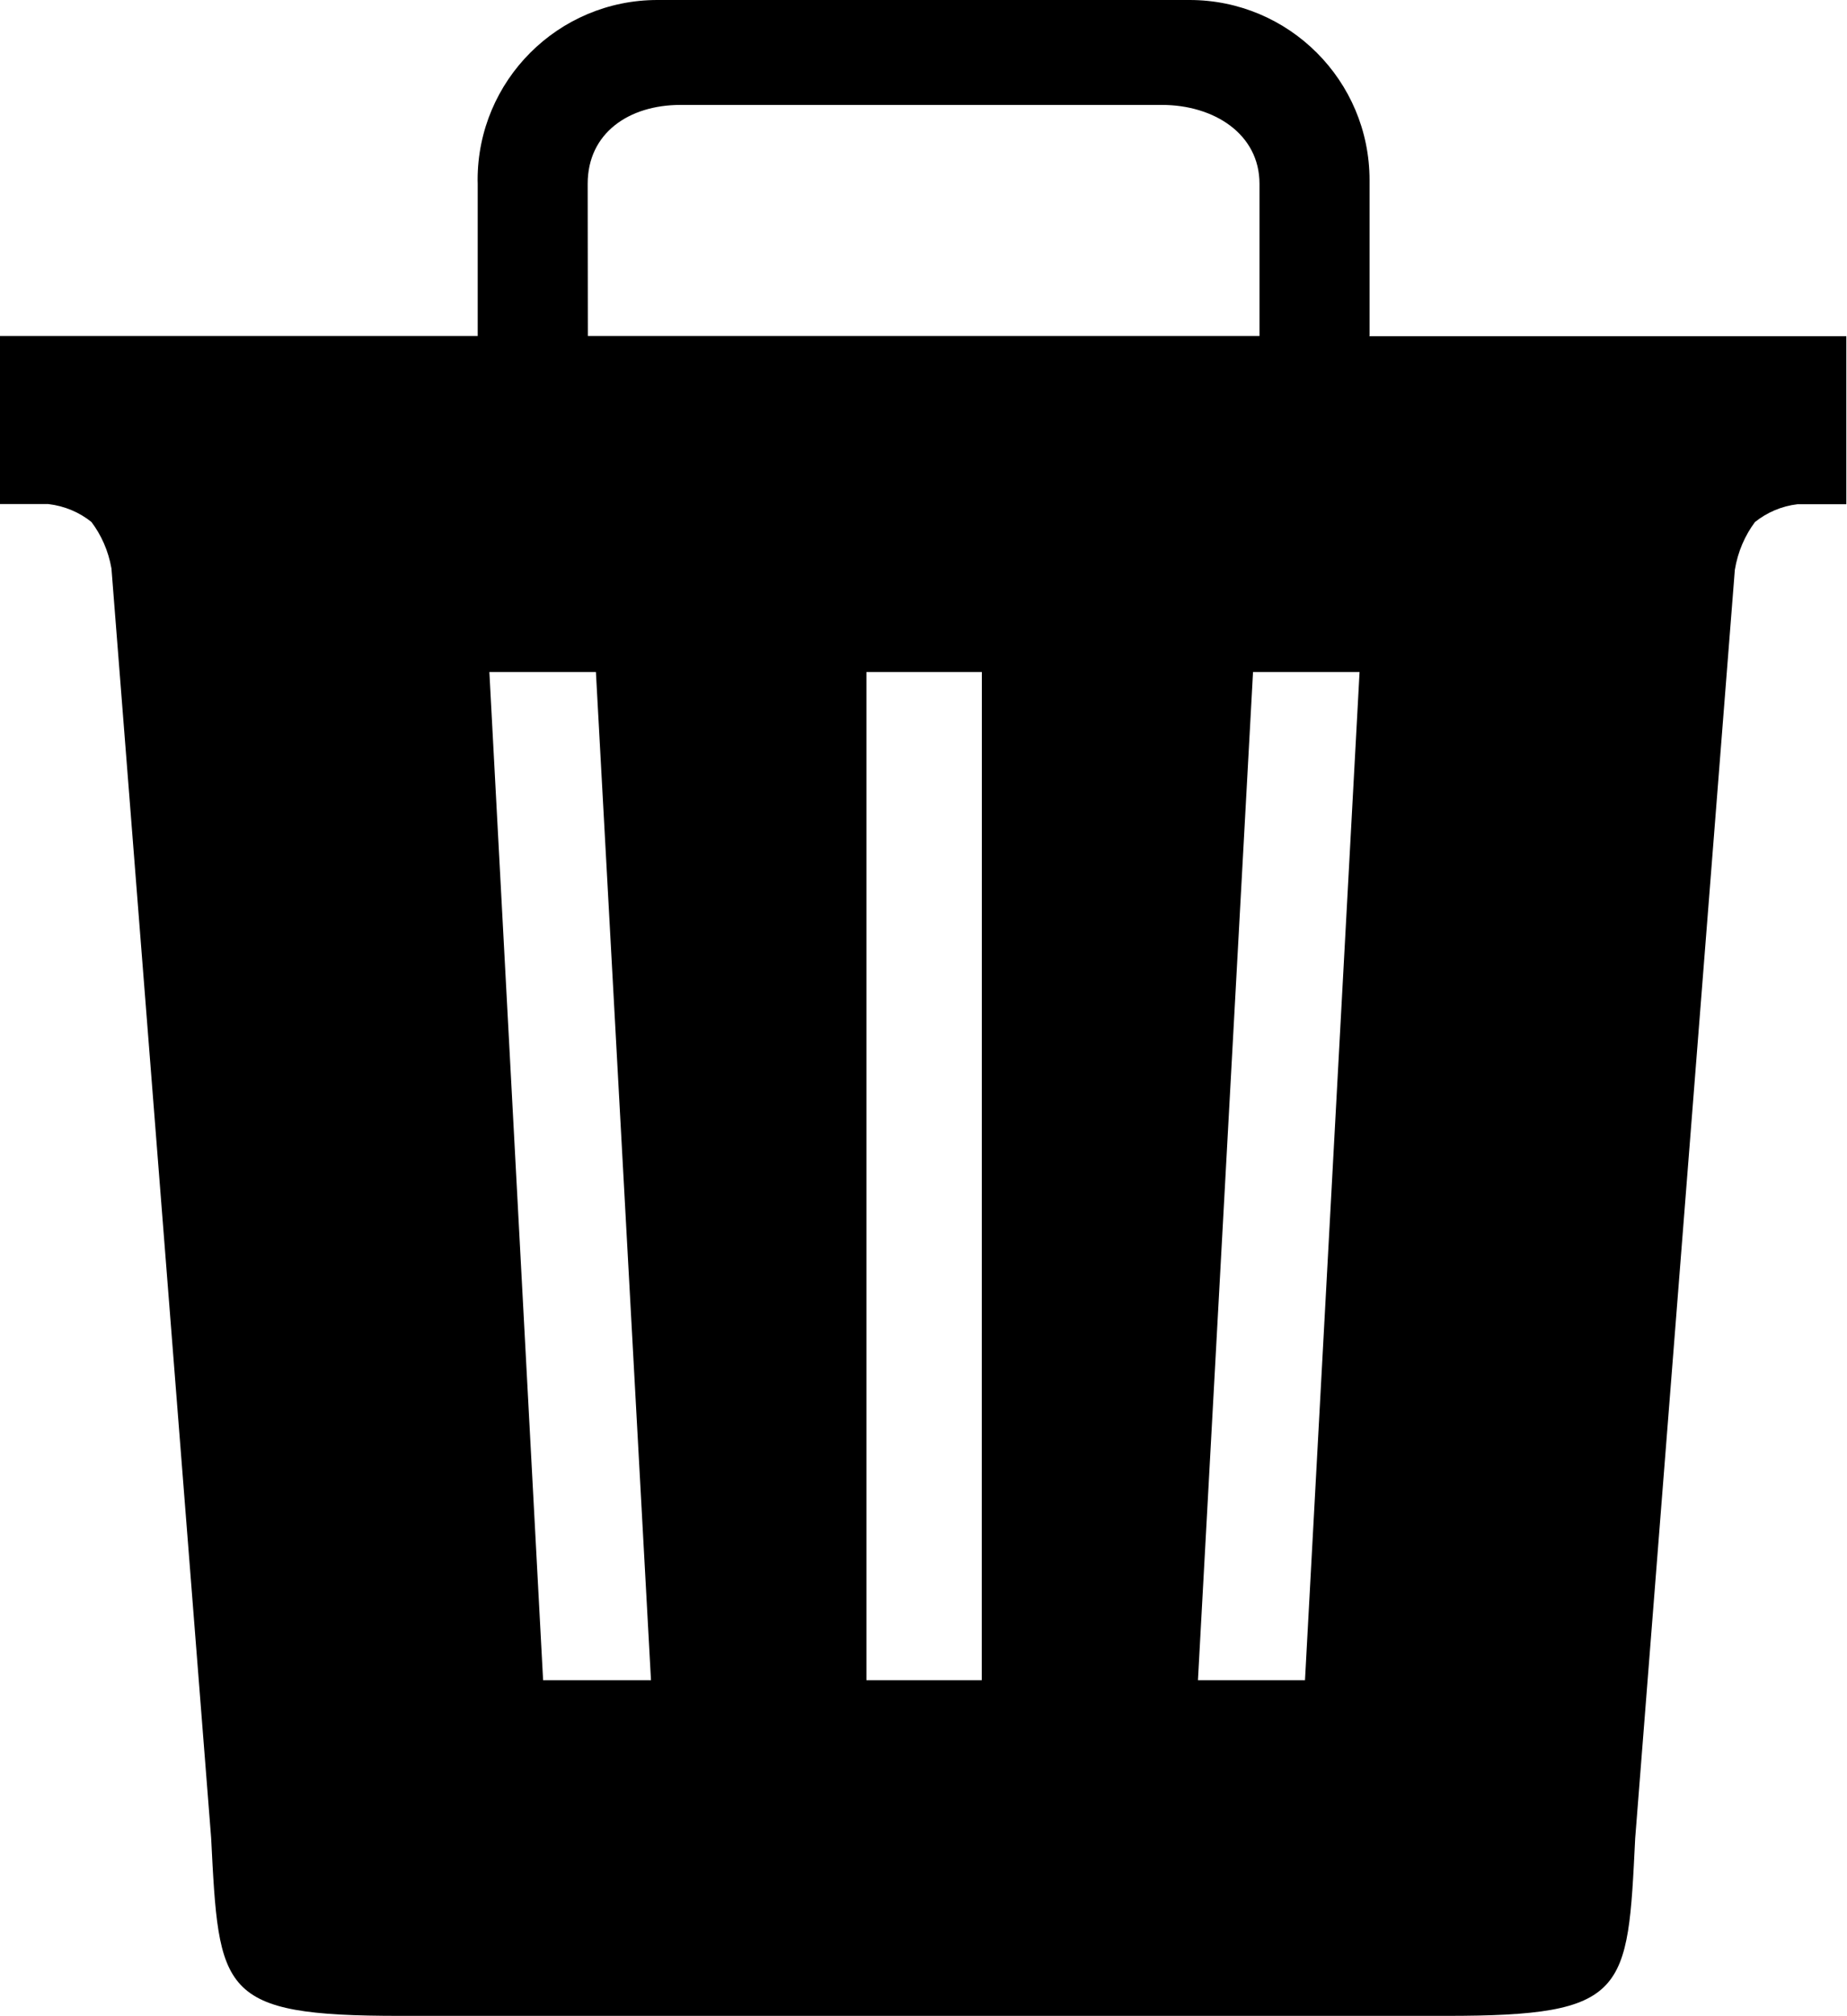 <svg xmlns="http://www.w3.org/2000/svg" viewBox="0 0 22 24" fill="currentColor"><path d="m16.313 4v-1.813c0-.013 0-.028 0-.043 0-1.184-.96-2.144-2.144-2.144-.003 0-.006 0-.01 0h-6.32c-.002 0-.005 0-.008 0-1.183 0-2.142.959-2.142 2.142 0 .016 0 .031.001.047v-.002 1.813h-5.69v2h.575c.196.023.372.099.515.214l-.002-.002c.119.157.203.346.239.552l.001.008 1.187 15.106c.094 1.84.094 2.118 2.25 2.118h12.462c2.16 0 2.16-.275 2.25-2.113l1.187-15.1c.036-.217.12-.409.242-.572l-.002.003c.141-.113.316-.19.508-.212h.005.575v-2h-5.687zm-9.313-1.813c0-.6.487-.938 1.106-.938h5.734c.618 0 1.162.344 1.162.938v1.813h-8zm-.531 17.813-.64-12h1.269l.656 12zm5.225 0h-1.374v-12h1.375zm3.85 0h-1.275l.656-12h1.269z"/></svg>